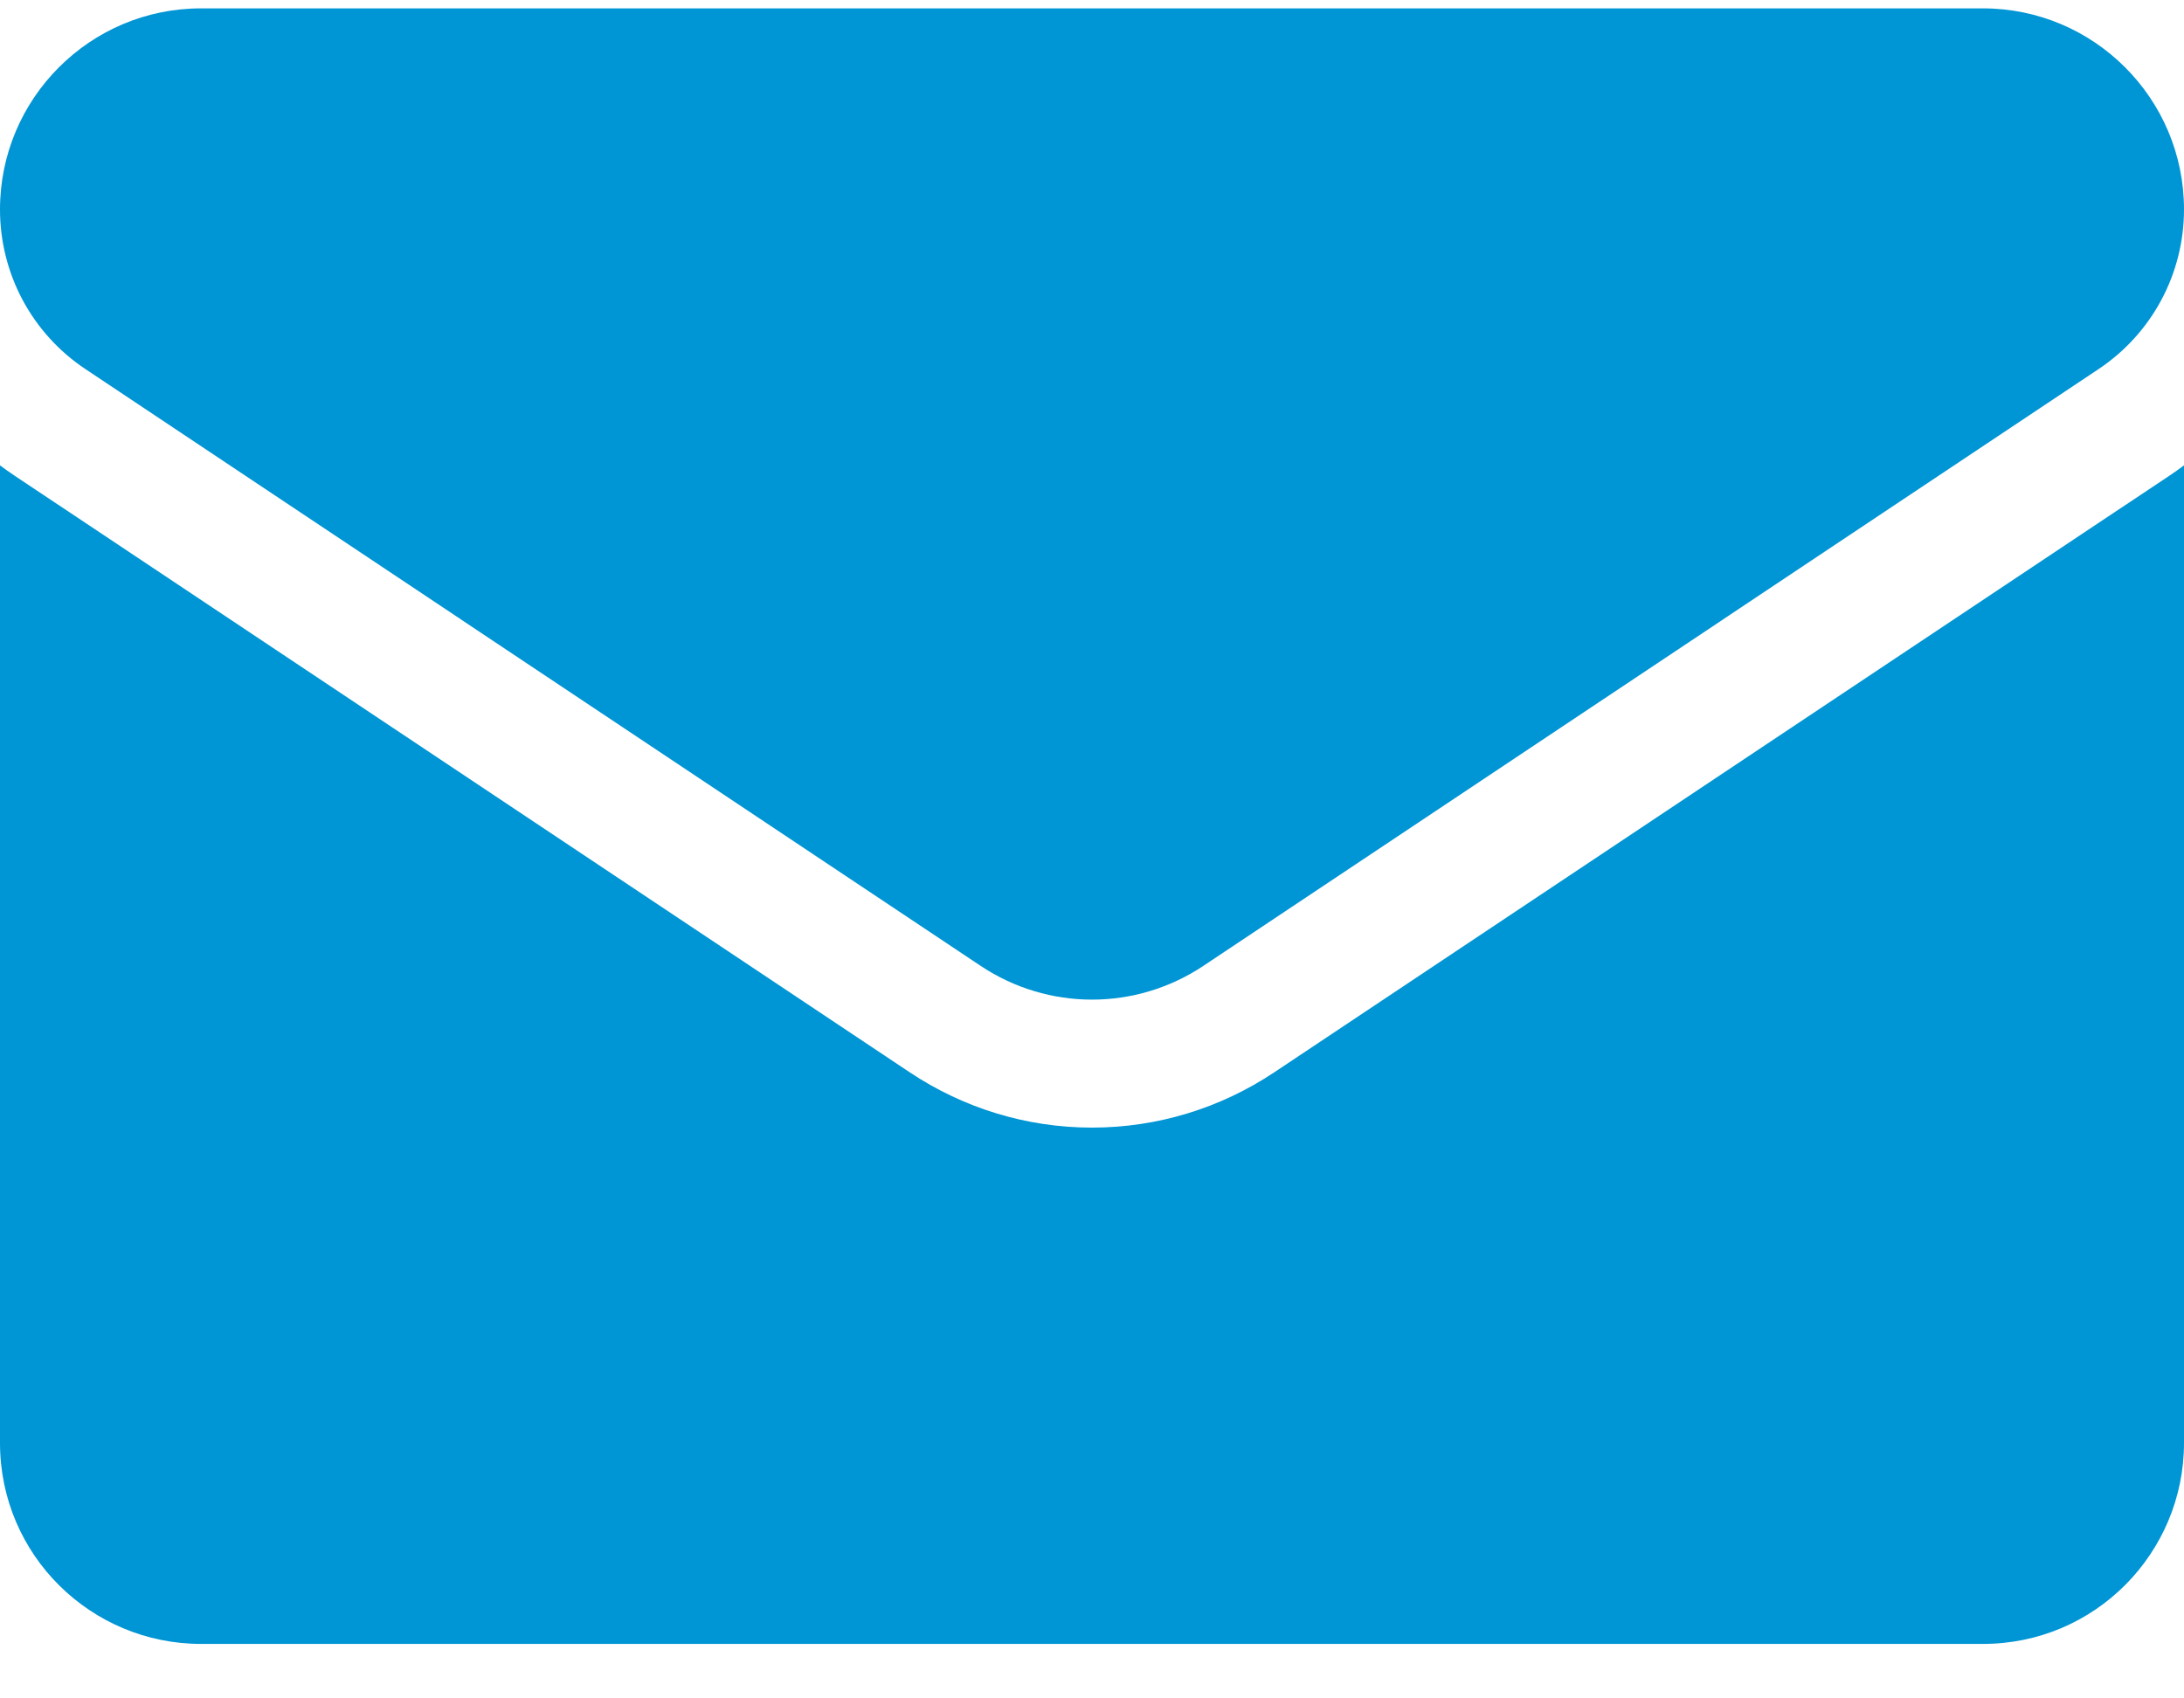 <svg width="18" height="14" viewBox="0 0 18 14" fill="none" xmlns="http://www.w3.org/2000/svg">
<path d="M10.504 8.838C10.056 9.137 9.536 9.295 9 9.295C8.464 9.295 7.944 9.137 7.496 8.838L0.12 3.921C0.079 3.894 0.039 3.865 0 3.836L0 11.894C0 12.818 0.75 13.551 1.657 13.551H16.343C17.267 13.551 18 12.801 18 11.894V3.836C17.961 3.865 17.921 3.894 17.88 3.921L10.504 8.838Z" fill="#0095D4"/>
<path d="M0.705 3.043L8.081 7.961C8.36 8.147 8.68 8.24 9 8.24C9.32 8.24 9.64 8.147 9.919 7.961L17.295 3.043C17.736 2.749 18 2.257 18 1.726C18 0.812 17.257 0.069 16.343 0.069H1.656C0.743 0.069 8.71912e-07 0.812 8.71912e-07 1.727C-0 1.987 0.064 2.244 0.187 2.474C0.31 2.703 0.488 2.899 0.705 3.043Z" fill="#0095D4"/>
</svg>
